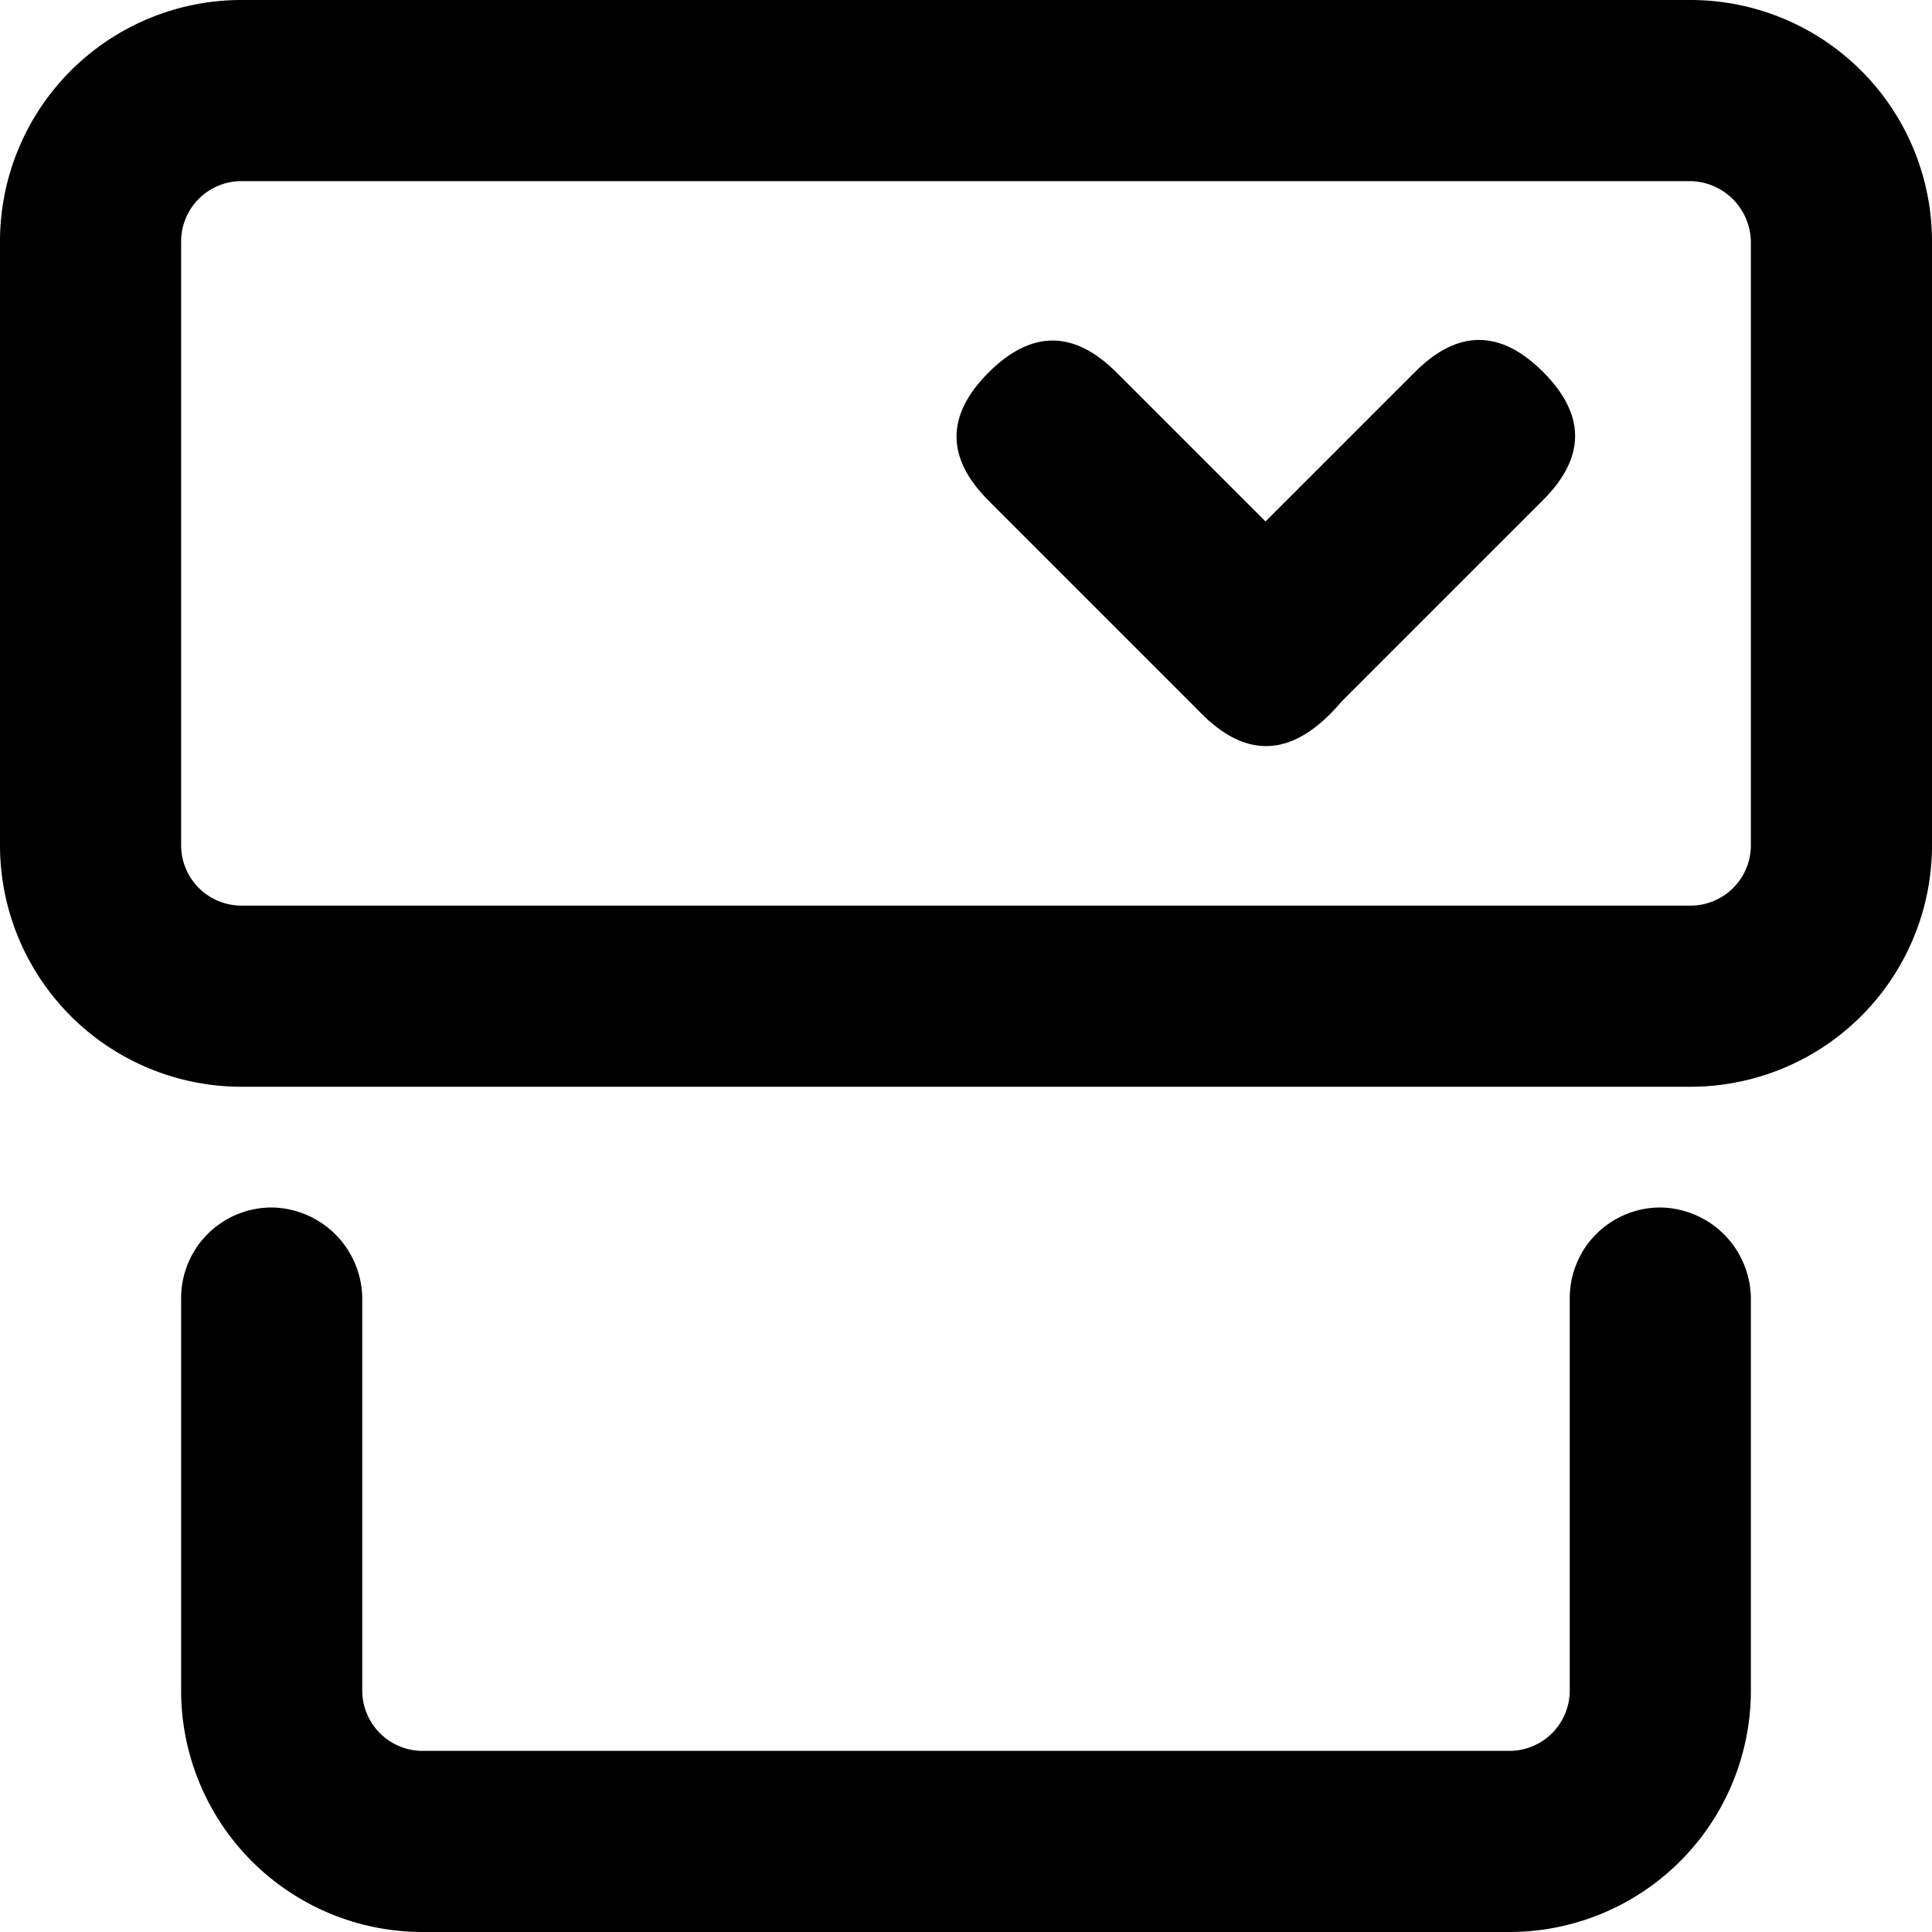 <?xml version="1.0" standalone="no"?><!DOCTYPE svg PUBLIC "-//W3C//DTD SVG 1.1//EN" "http://www.w3.org/Graphics/SVG/1.1/DTD/svg11.dtd"><svg t="1720148411276" class="icon" viewBox="0 0 1024 1024" version="1.1" xmlns="http://www.w3.org/2000/svg" p-id="956" xmlns:xlink="http://www.w3.org/1999/xlink" width="1em" height="1em"><path d="M832 688V896a32 32 0 0 1-32 32h-576A32 32 0 0 1 192 896v-208a48.64 48.64 0 0 0-48-48 48 48 0 0 0-48 48V896a128 128 0 0 0 128 128h576a128 128 0 0 0 128-128v-208a48.64 48.64 0 0 0-48-48 48 48 0 0 0-48 48zM896 0H128a128 128 0 0 0-128 128v320a128 128 0 0 0 128 128h768a128 128 0 0 0 128-128V128a128 128 0 0 0-128-128z m32 448a32 32 0 0 1-32 32H128a32 32 0 0 1-32-32V128a32 32 0 0 1 32-32h768a32.64 32.64 0 0 1 32 32z" p-id="957"></path><path d="M490.009 231.403m33.941-33.941l0 0q33.941-33.941 67.882 0l113.137 113.137q33.941 33.941 0 67.882l0 0q-33.941 33.941-67.882 0l-113.137-113.137q-33.941-33.941 0-67.882Z" p-id="958"></path><path d="M783.93 163.201m33.941 33.941l0 0q33.941 33.941 0 67.882l-113.137 113.137q-33.941 33.941-67.882 0l0 0q-33.941-33.941 0-67.882l113.137-113.137q33.941-33.941 67.882 0Z" p-id="959"></path></svg>